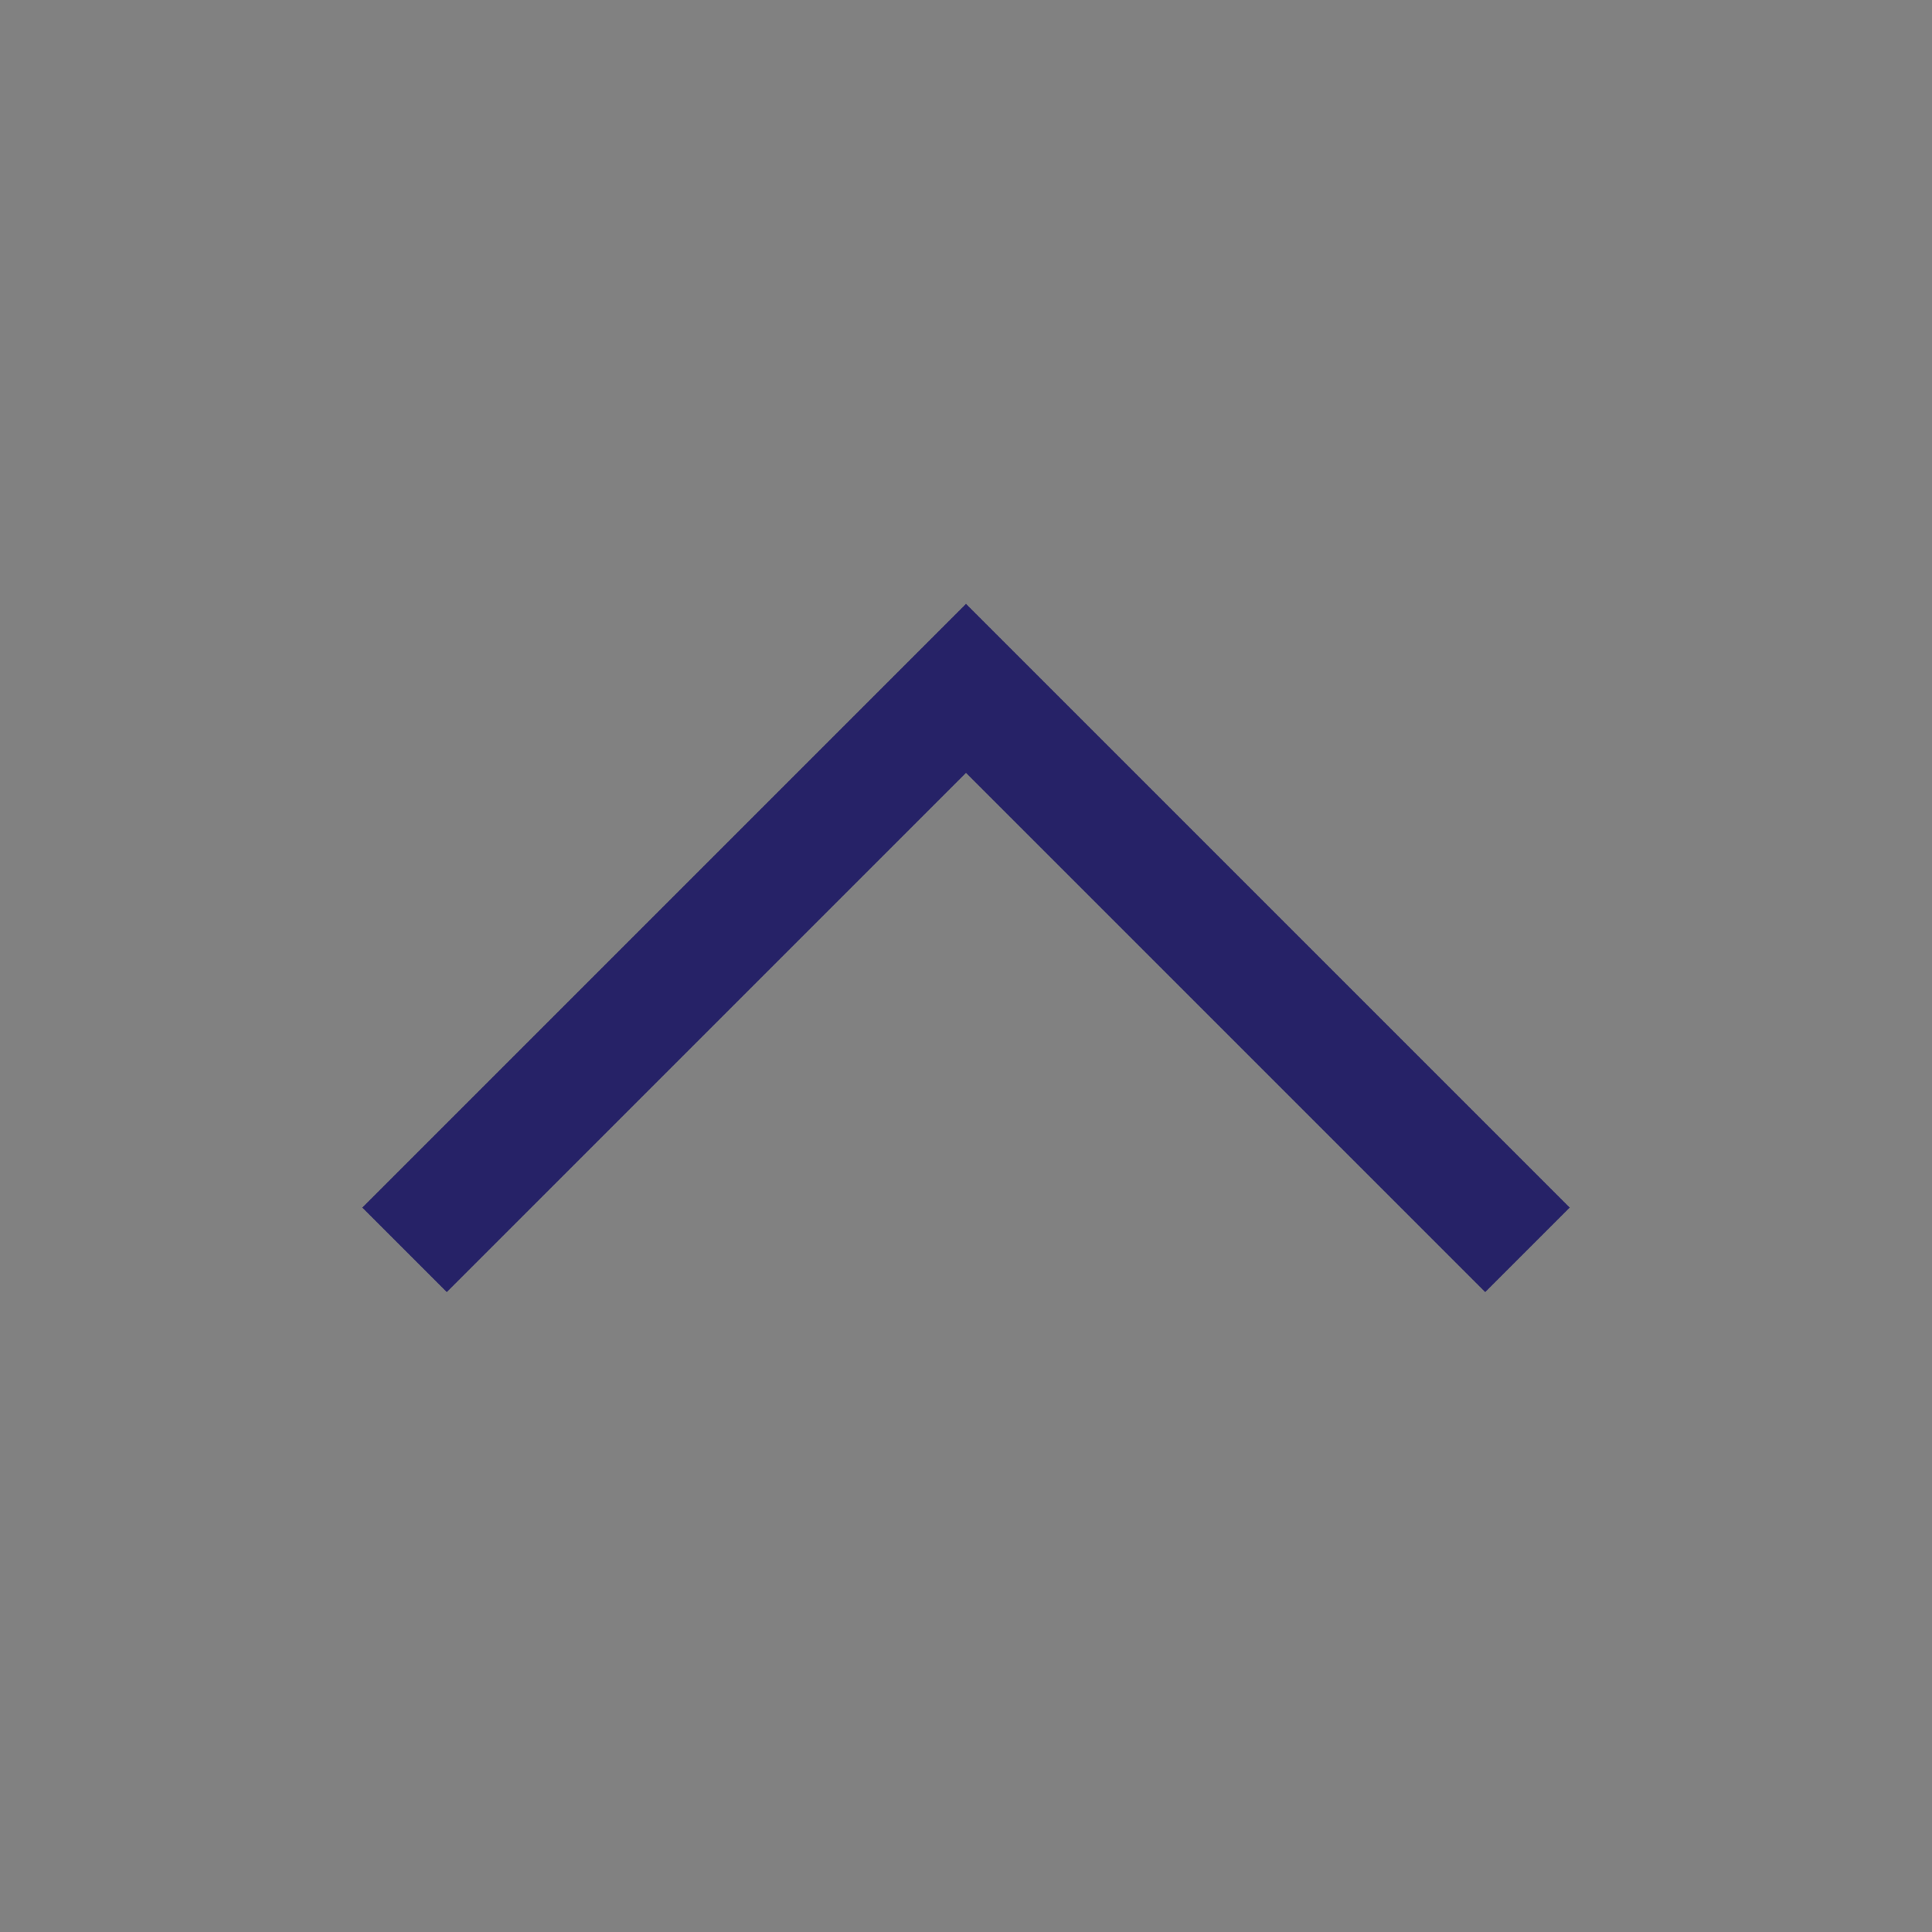 <svg width="24" height="24" viewBox="0 0 24 24" fill="none" xmlns="http://www.w3.org/2000/svg">
<rect x="0" y="0" width="24" height="24" fill="#808080" stroke="none"/>
<rect width="24" height="24" transform="matrix(-1 0 0 -1 24 24)" fill="white" fill-opacity="0.01" style="mix-blend-mode:multiply"/>
<path d="M12 7.501L19.5 15.001L18.45 16.051L12 9.601L5.55 16.051L4.5 15.001L12 7.501Z" fill="#262267"/>
</svg>
